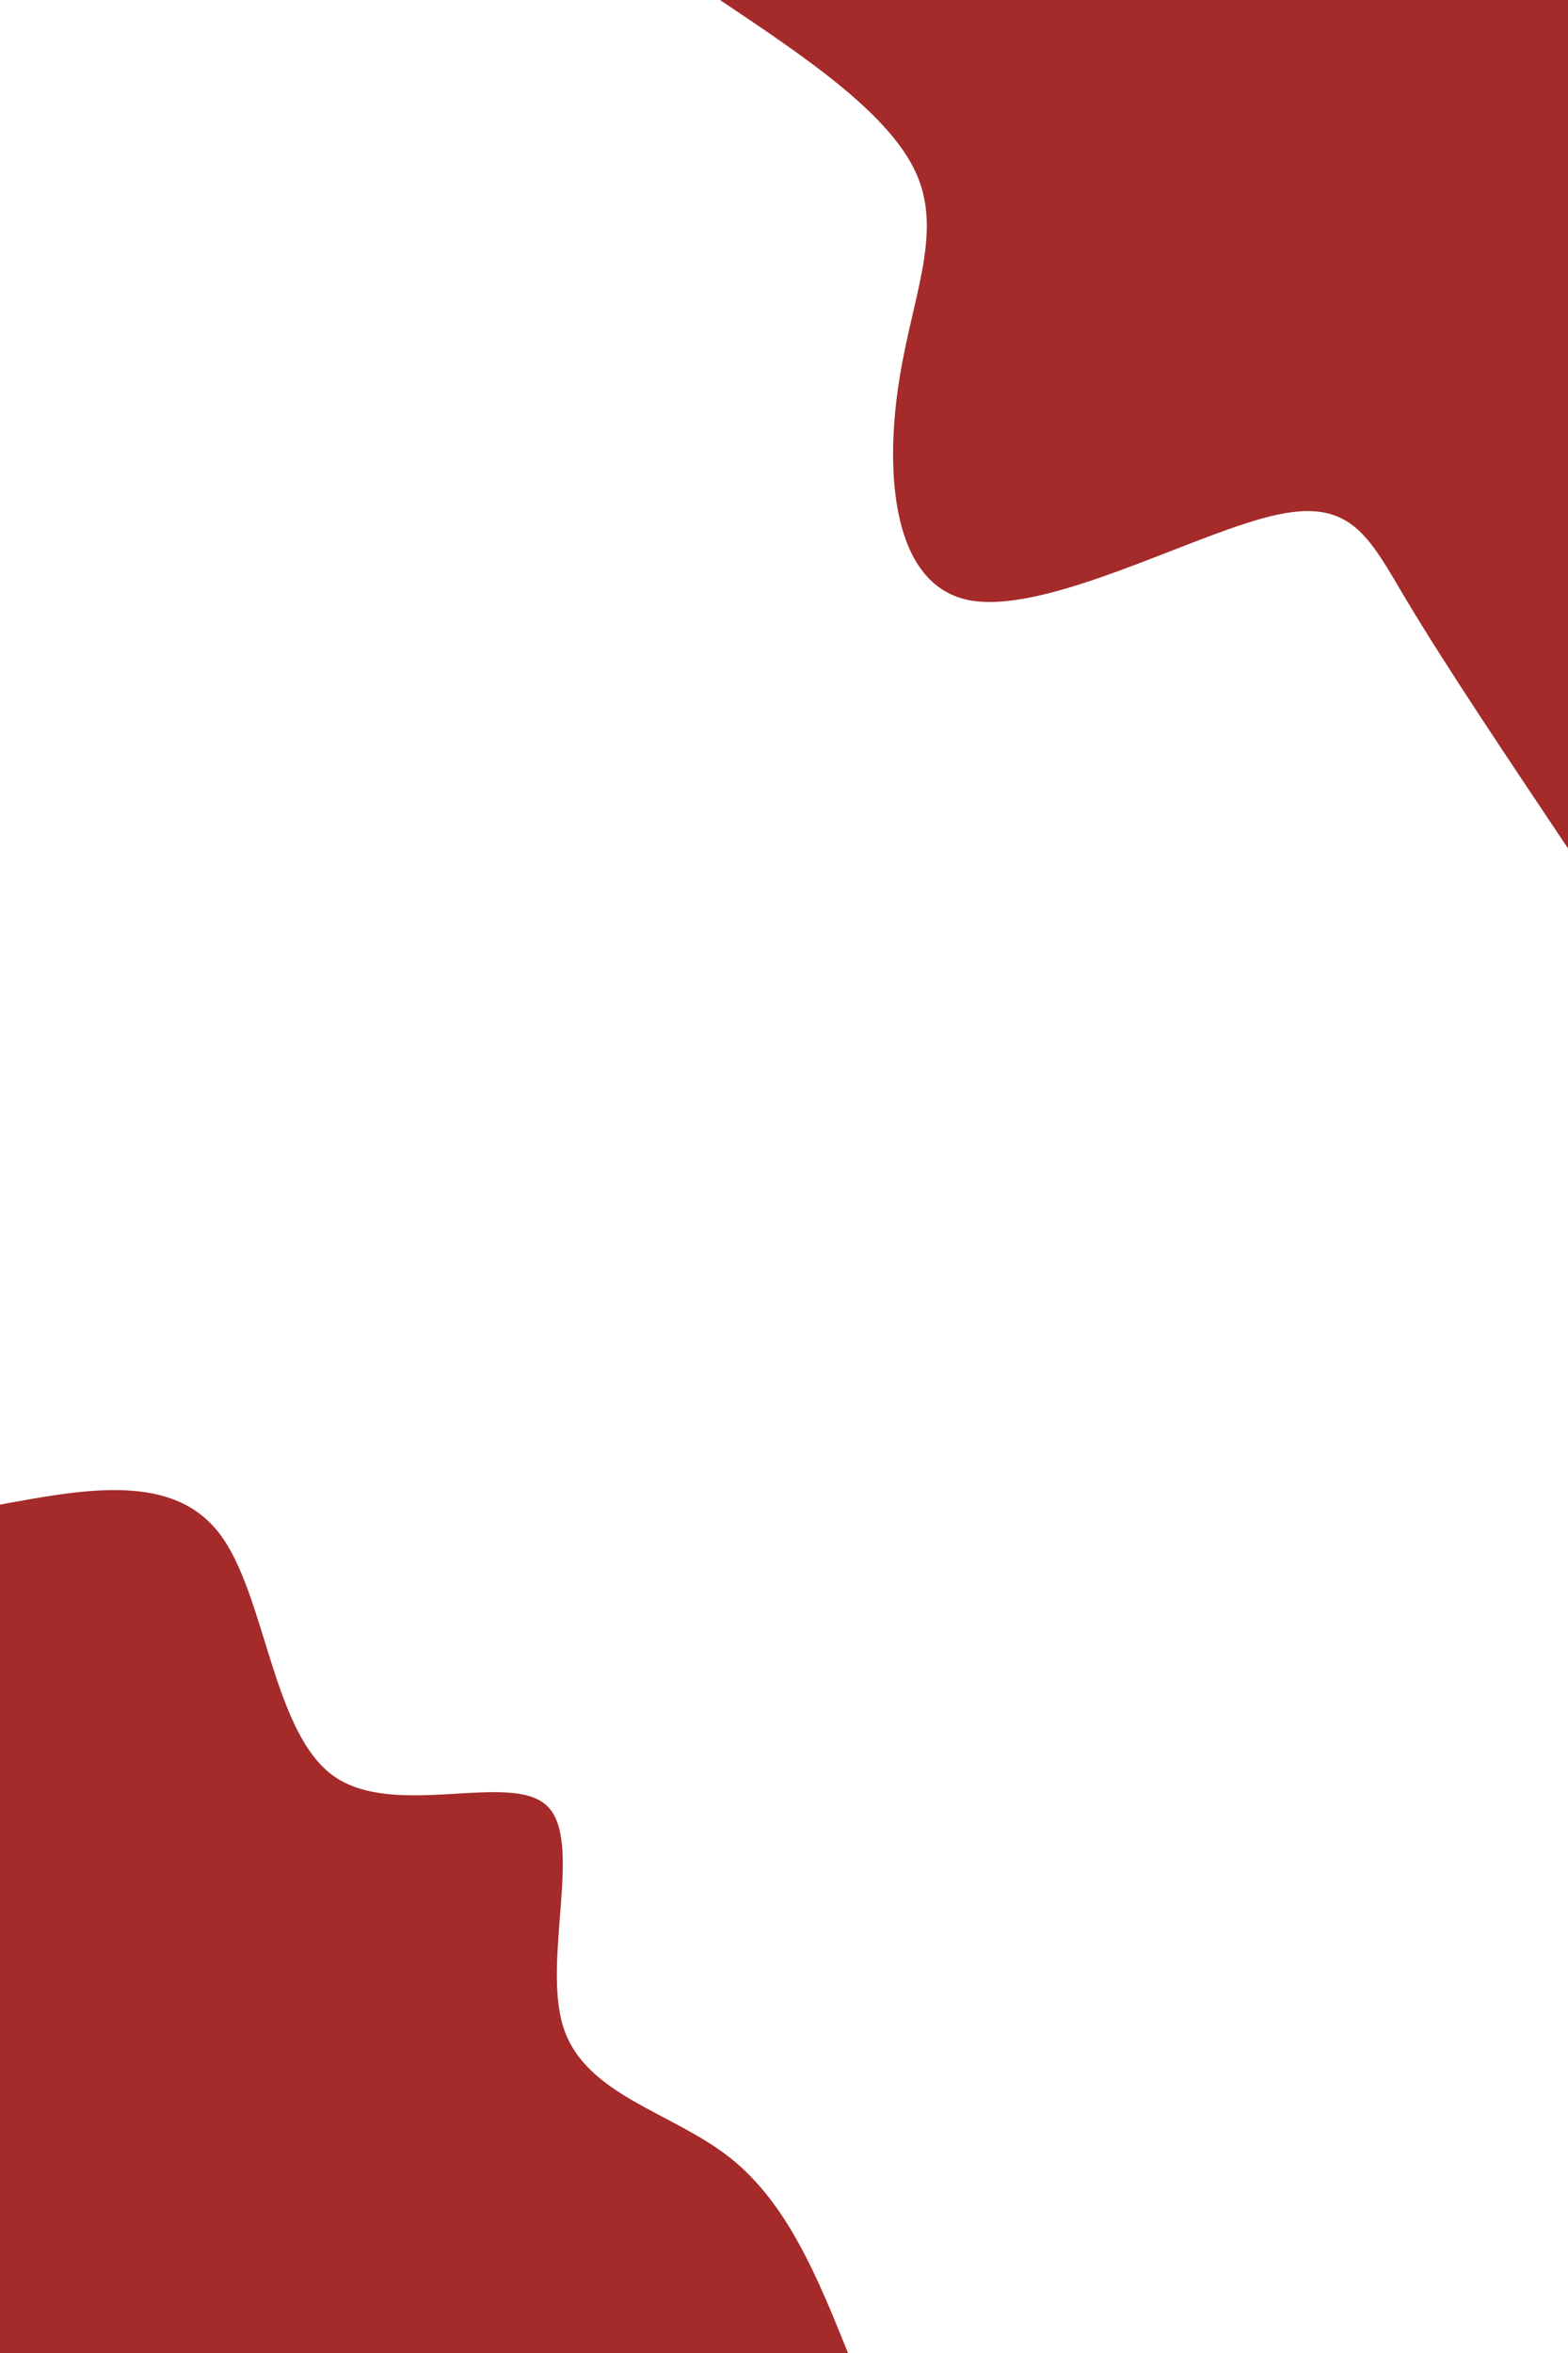 <svg id="visual" viewBox="0 0 600 900" width="600" height="900" xmlns="http://www.w3.org/2000/svg" xmlns:xlink="http://www.w3.org/1999/xlink" version="1.1"><rect x="0" y="0" width="600" height="900" fill="#ffffff"></rect><defs><linearGradient id="grad1_0" x1="0%" y1="0%" x2="100%" y2="100%"><stop offset="30%" stop-color="#ffffff" stop-opacity="1"></stop><stop offset="70%" stop-color="#ffffff" stop-opacity="1"></stop></linearGradient></defs><defs><linearGradient id="grad2_0" x1="0%" y1="0%" x2="100%" y2="100%"><stop offset="30%" stop-color="#ffffff" stop-opacity="1"></stop><stop offset="70%" stop-color="#ffffff" stop-opacity="1"></stop></linearGradient></defs><g transform="translate(600, 0)"><path d="M0 324.5C-23.3 289.7 -46.7 254.8 -61.6 229.9C-76.5 204.9 -83 189.8 -114 197.5C-145 205.1 -200.4 235.4 -229.5 229.5C-258.5 223.5 -261.2 181.4 -256.3 148C-251.5 114.6 -239.1 90 -249.2 66.8C-259.3 43.6 -291.9 21.8 -324.5 0L0 0Z" fill="#A52A2A"></path></g><g transform="translate(0, 900)"><path d="M0 -324.5C33.1 -330.6 66.2 -336.7 84 -313.4C101.7 -290.2 104.1 -237.7 127.5 -220.8C150.9 -204 195.2 -222.7 209.3 -209.3C223.4 -195.9 207.3 -150.4 215.6 -124.5C224 -98.6 256.9 -92.3 279.2 -74.8C301.4 -57.3 312.9 -28.7 324.5 0L0 0Z" fill="#A52A2A"></path></g></svg>
